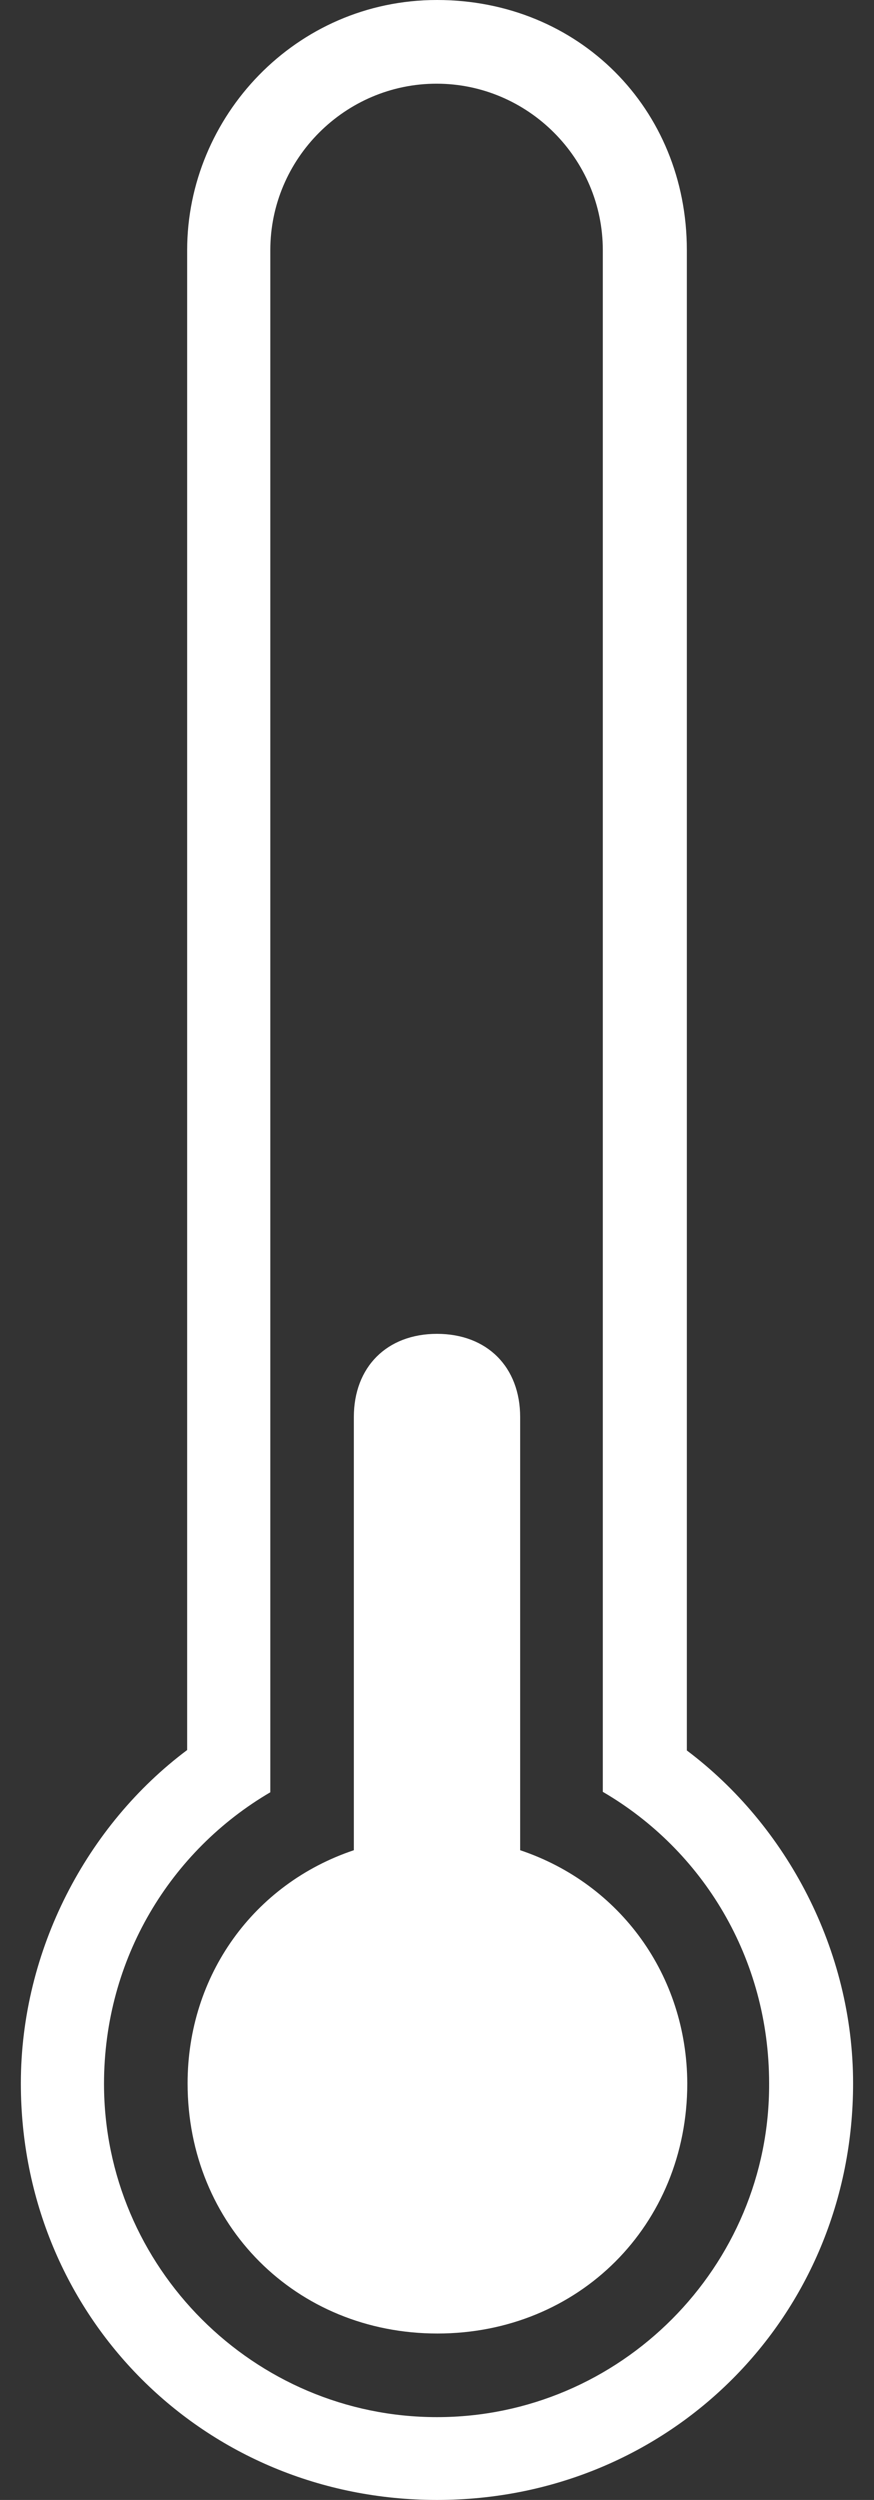 <svg width="14" height="40" viewBox="0 0 14 40" fill="none" xmlns="http://www.w3.org/2000/svg">
<rect x="0" y="0" width="14" height="40" fill="#333333" stroke="none"/>
<path d="M11.002 28.008V4.002C11.002 1.736 9.266 0 7 0C4.734 0 2.998 1.869 2.998 4.002V28.001C1.394 29.2 0.334 31.201 0.334 33.335C0.334 37.065 3.27 40 7 40C10.73 40 13.665 37.065 13.665 33.335C13.665 31.201 12.599 29.207 11.002 28.008ZM7 38.675C4.065 38.675 1.666 36.277 1.666 33.342C1.666 31.34 2.733 29.611 4.33 28.677V4.002C4.33 2.538 5.529 1.339 6.993 1.339C8.457 1.339 9.656 2.538 9.656 4.002V28.67C11.26 29.604 12.32 31.334 12.32 33.334C12.334 36.27 9.935 38.675 7 38.675Z" fill="white"/>
<path d="M8.332 29.604C8.332 29.472 8.332 29.472 8.332 29.34V22.674C8.332 21.872 7.802 21.342 7 21.342C6.198 21.342 5.668 21.872 5.668 22.674V29.34C5.668 29.472 5.668 29.472 5.668 29.604C4.065 30.141 3.005 31.605 3.005 33.335C3.005 35.601 4.741 37.337 7.007 37.337C9.273 37.337 11.009 35.601 11.009 33.335C11.002 31.605 9.935 30.141 8.332 29.604Z" fill="white"/>
</svg>

